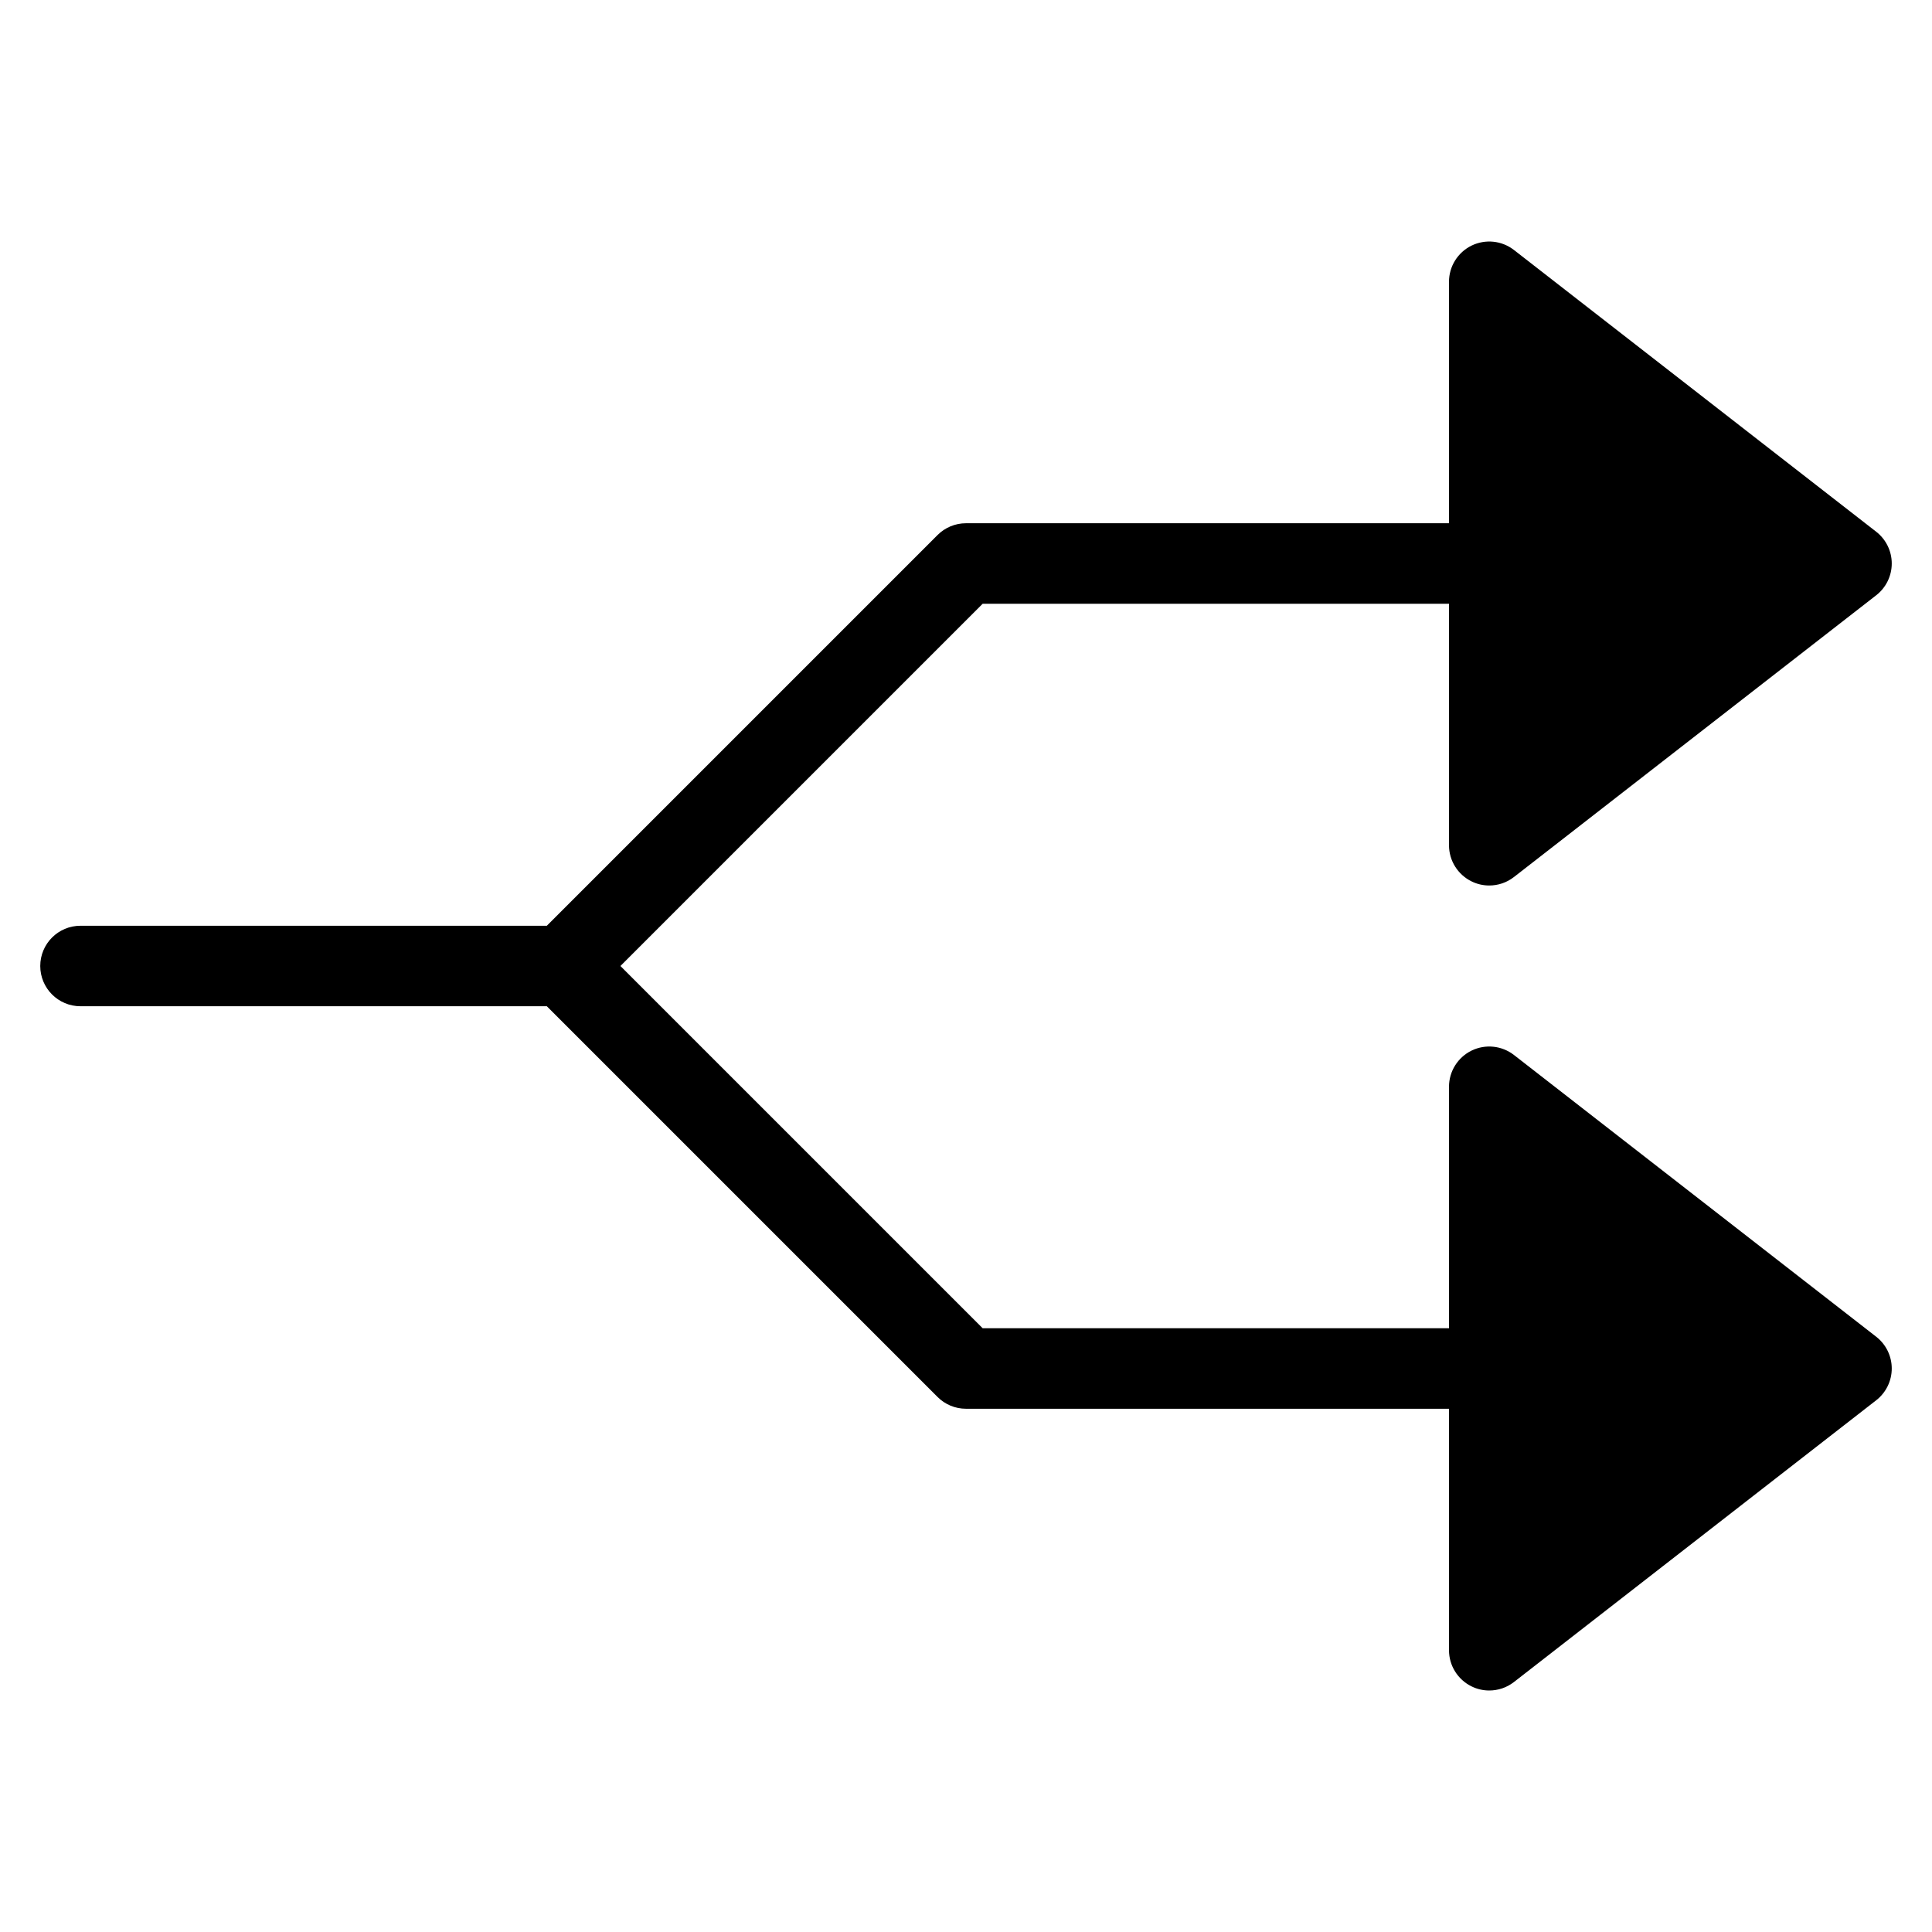 <?xml version="1.0" encoding="utf-8"?>
<!-- Generator: Adobe Illustrator 19.2.1, SVG Export Plug-In . SVG Version: 6.00 Build 0)  -->
<!DOCTYPE svg PUBLIC "-//W3C//DTD SVG 1.1//EN" "http://www.w3.org/Graphics/SVG/1.1/DTD/svg11.dtd">
<svg version="1.1" id="Layer_1" xmlns="http://www.w3.org/2000/svg" xmlns:xlink="http://www.w3.org/1999/xlink" x="0px" y="0px"
	 width="48px" height="48px" viewBox="0 0 48 48" enable-background="new 0 0 48 48" xml:space="preserve">
<path d="M36.561,21.898C36.7,21.967,36.851,22,37,22c0.218,0,0.435-0.071,0.614-0.211l9-7C46.857,14.6,47,14.309,47,14
	s-0.143-0.6-0.386-0.789l-9-7c-0.303-0.235-0.71-0.276-1.054-0.109C36.218,6.27,36,6.618,36,7v6H24c-0.266,0-0.52,0.105-0.707,0.293
	L13.586,23H2c-0.553,0-1,0.448-1,1s0.447,1,1,1h11.586l9.707,9.707C23.48,34.895,23.734,35,24,35h12v6
	c0,0.382,0.218,0.73,0.561,0.898C36.7,41.967,36.851,42,37,42c0.218,0,0.435-0.071,0.614-0.211l9-7C46.857,34.6,47,34.309,47,34
	s-0.143-0.6-0.386-0.789l-9-7c-0.303-0.235-0.71-0.276-1.054-0.109C36.218,26.27,36,26.618,36,27v6H24.414l-9-9l9-9H36v6
	C36,21.382,36.218,21.73,36.561,21.898z"/>
</svg>
